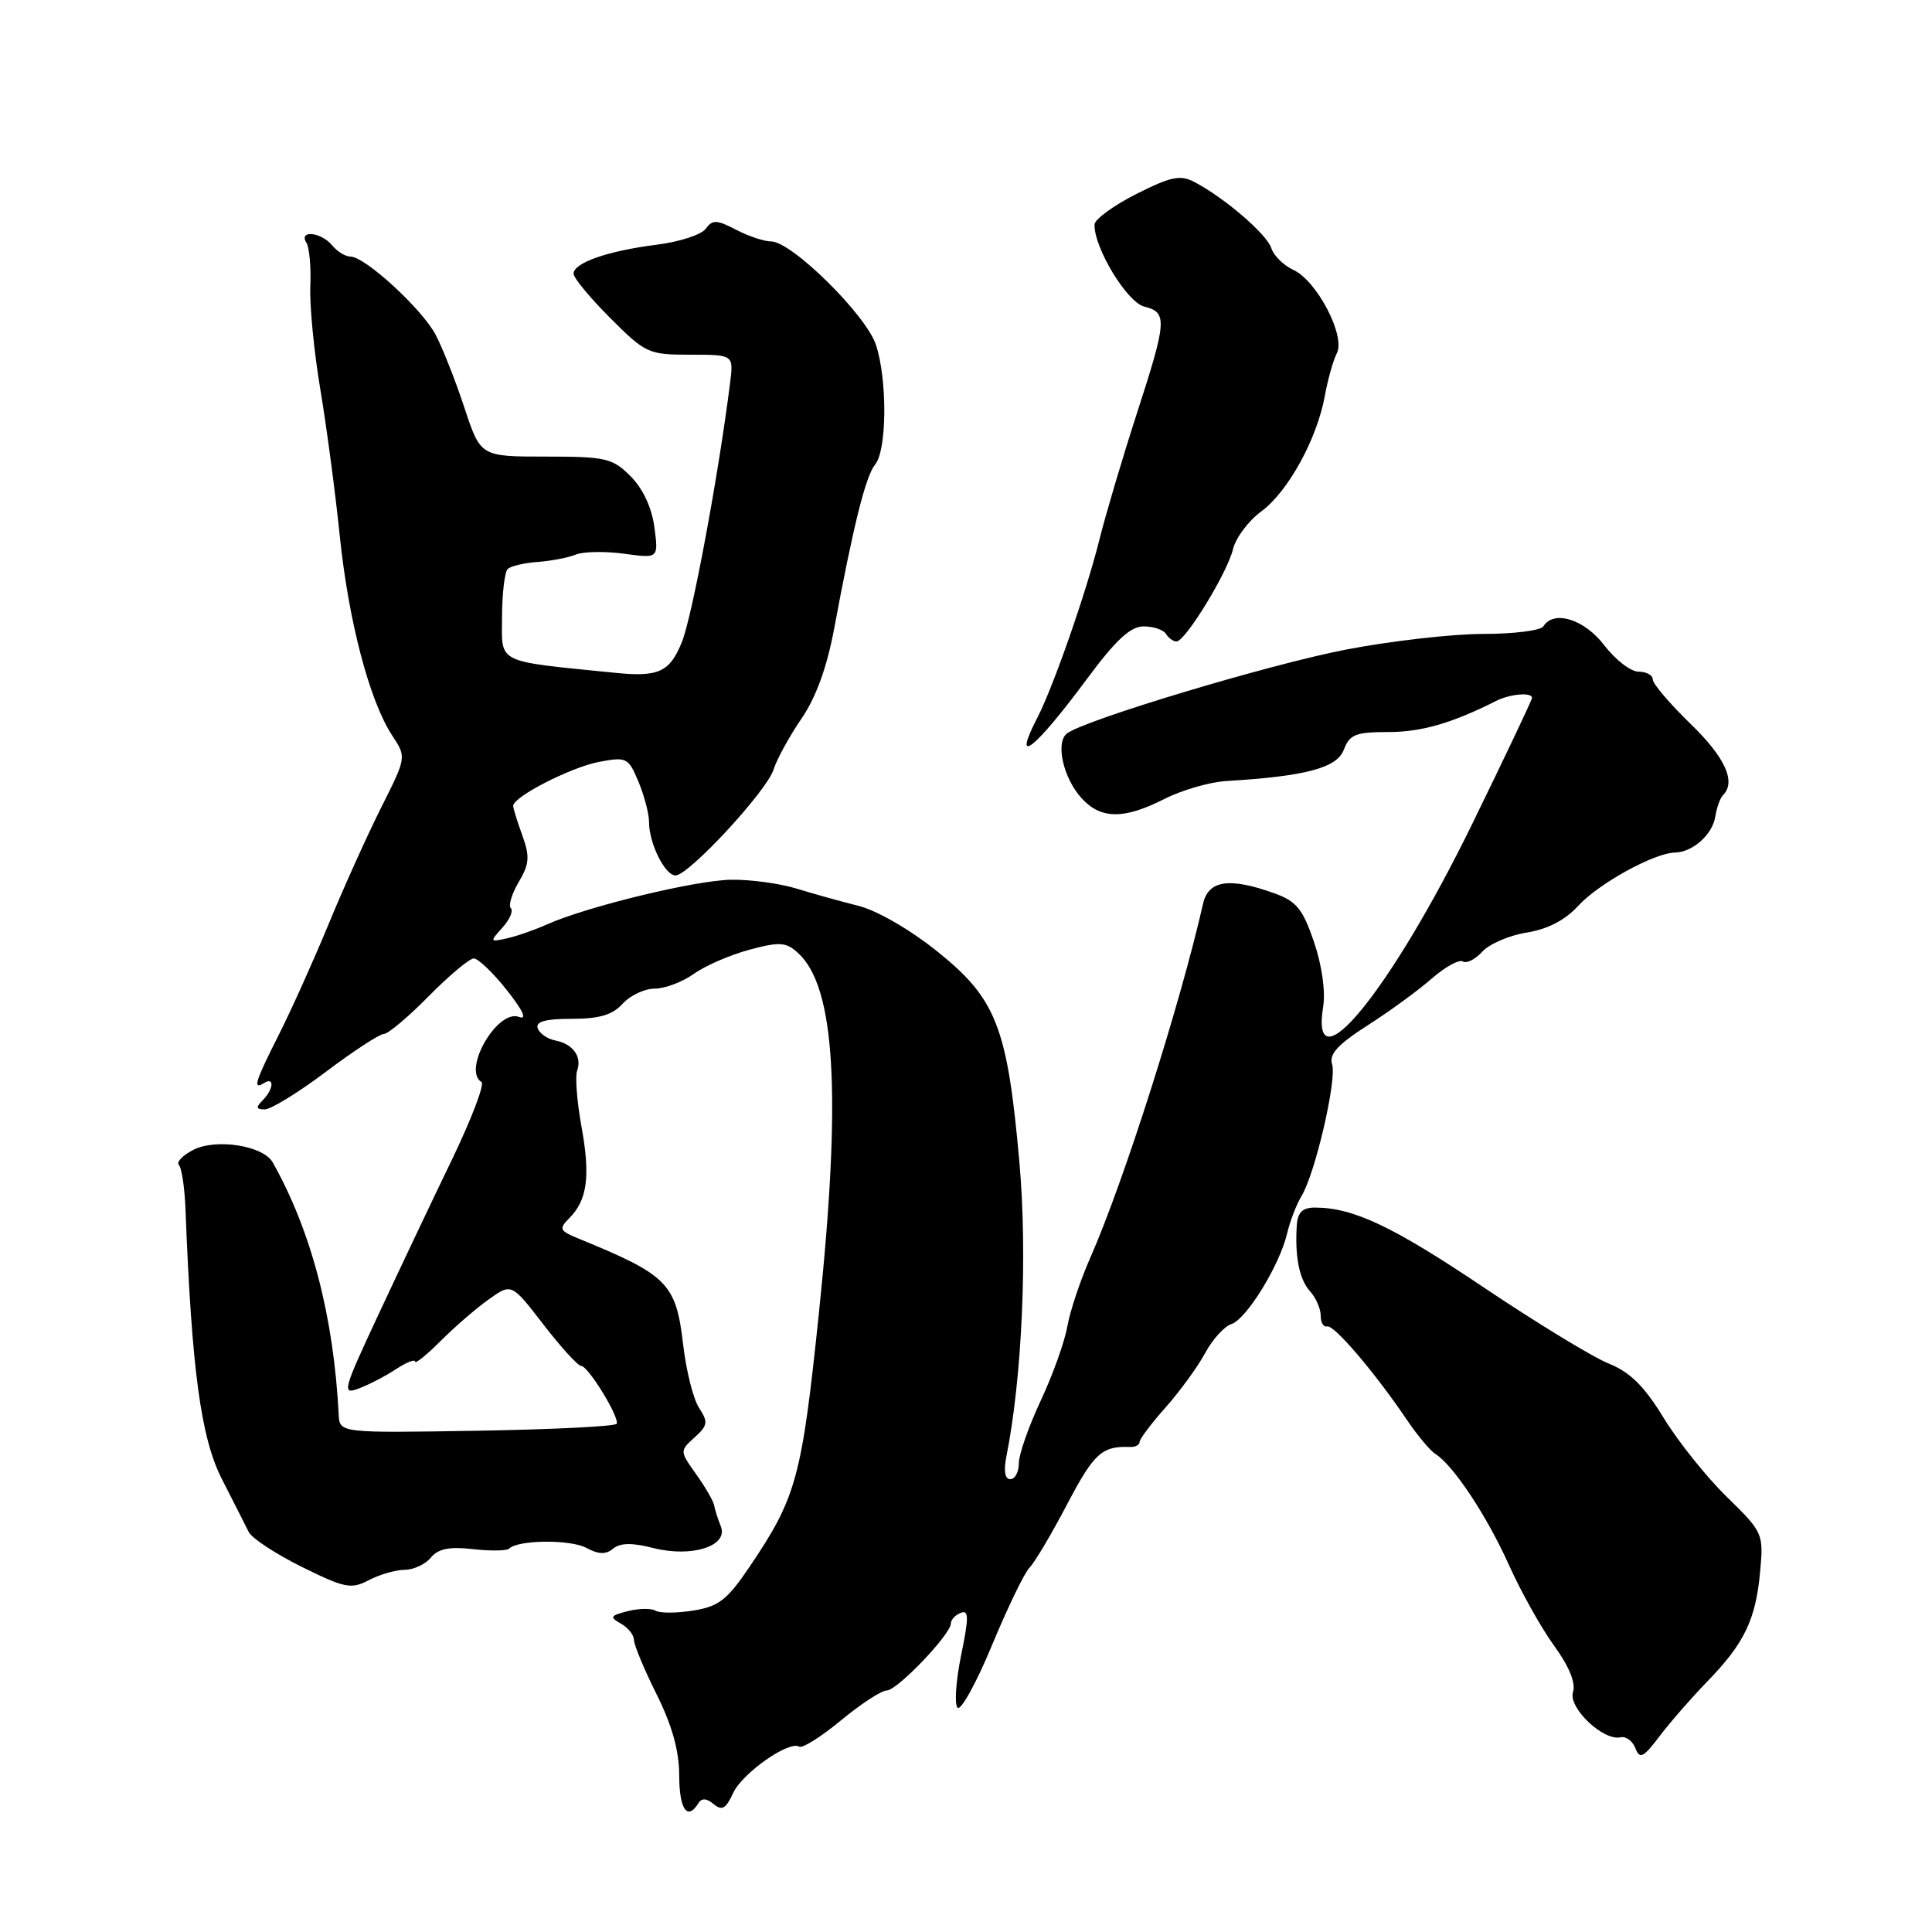 <?xml version="1.0" encoding="UTF-8" standalone="no"?>
<!DOCTYPE svg PUBLIC "-//W3C//DTD SVG 1.1//EN" "http://www.w3.org/Graphics/SVG/1.1/DTD/svg11.dtd" >
<svg xmlns="http://www.w3.org/2000/svg" xmlns:xlink="http://www.w3.org/1999/xlink" version="1.1" viewBox="0 0 256 256">
 <g >
 <path fill="currentColor"
d=" M 92.53 238.95 C 92.97 238.23 93.61 238.26 94.56 239.05 C 95.66 239.97 96.19 239.67 97.13 237.61 C 98.34 234.96 104.54 230.60 105.90 231.44 C 106.32 231.70 108.81 230.13 111.44 227.95 C 114.07 225.78 116.79 224.00 117.49 224.00 C 118.88 224.00 126.00 216.55 126.00 215.10 C 126.00 214.61 126.59 213.99 127.31 213.71 C 128.38 213.30 128.39 214.30 127.35 219.35 C 126.66 222.73 126.45 225.85 126.88 226.28 C 127.32 226.72 129.37 223.00 131.44 218.01 C 133.51 213.02 135.75 208.39 136.42 207.72 C 137.09 207.05 139.35 203.24 141.44 199.25 C 144.96 192.55 146.02 191.59 149.75 191.73 C 150.44 191.76 151.00 191.46 151.00 191.07 C 151.00 190.68 152.55 188.62 154.45 186.49 C 156.34 184.36 158.69 181.13 159.68 179.30 C 160.66 177.48 162.23 175.75 163.16 175.45 C 165.16 174.81 169.57 167.64 170.55 163.43 C 170.93 161.82 171.78 159.60 172.45 158.50 C 174.27 155.51 177.16 143.06 176.51 141.02 C 176.08 139.69 177.26 138.40 181.21 135.87 C 184.11 134.02 187.93 131.23 189.71 129.67 C 191.49 128.12 193.34 127.09 193.84 127.40 C 194.33 127.70 195.49 127.12 196.41 126.10 C 197.34 125.08 199.98 123.94 202.30 123.57 C 205.08 123.12 207.38 121.93 209.11 120.04 C 211.80 117.09 219.18 113.02 221.94 112.97 C 224.30 112.92 226.93 110.57 227.29 108.18 C 227.47 107.01 227.93 105.74 228.31 105.36 C 230.07 103.60 228.59 100.35 224.00 95.91 C 221.25 93.24 219.00 90.60 219.00 90.03 C 219.00 89.46 218.15 89.00 217.12 89.00 C 216.08 89.00 214.04 87.42 212.57 85.50 C 209.93 82.04 205.87 80.78 204.50 83.00 C 204.16 83.55 200.56 84.00 196.49 84.00 C 192.43 84.00 184.25 84.94 178.32 86.08 C 168.18 88.04 143.83 95.36 141.39 97.18 C 139.82 98.36 140.88 103.09 143.30 105.75 C 145.86 108.57 148.92 108.60 154.30 105.86 C 156.61 104.69 160.30 103.62 162.50 103.49 C 173.00 102.86 177.14 101.76 178.06 99.35 C 178.83 97.32 179.62 97.00 183.94 97.00 C 188.35 97.00 192.39 95.83 198.24 92.88 C 200.10 91.94 203.00 91.69 203.00 92.48 C 203.00 92.74 199.42 100.28 195.05 109.23 C 184.28 131.26 173.54 144.41 175.33 133.37 C 175.65 131.37 175.16 127.88 174.11 124.81 C 172.64 120.48 171.79 119.43 168.93 118.39 C 162.92 116.22 160.12 116.62 159.41 119.75 C 156.38 133.12 148.85 156.76 144.44 166.72 C 143.14 169.67 141.78 173.75 141.42 175.79 C 141.06 177.83 139.47 182.26 137.88 185.64 C 136.30 189.02 135.00 192.73 135.00 193.89 C 135.00 195.05 134.49 196.00 133.88 196.00 C 133.15 196.00 132.97 194.90 133.36 192.94 C 135.43 182.59 136.16 166.22 135.08 154.05 C 133.49 136.11 132.03 132.36 124.22 126.09 C 120.58 123.17 116.17 120.62 113.72 120.02 C 111.40 119.44 107.70 118.41 105.50 117.73 C 103.30 117.06 99.43 116.53 96.89 116.57 C 92.14 116.64 77.79 120.12 72.50 122.48 C 70.85 123.22 68.45 124.06 67.16 124.34 C 64.90 124.84 64.88 124.79 66.57 122.92 C 67.53 121.86 68.04 120.70 67.69 120.35 C 67.34 120.00 67.81 118.44 68.73 116.88 C 70.15 114.48 70.22 113.51 69.21 110.69 C 68.54 108.86 68.00 107.10 68.00 106.78 C 68.00 105.58 75.64 101.67 79.35 100.96 C 83.03 100.26 83.26 100.38 84.60 103.58 C 85.37 105.43 86.00 107.83 86.00 108.92 C 86.00 111.75 88.11 116.00 89.51 116.00 C 91.26 116.00 101.60 104.83 102.50 101.97 C 102.93 100.61 104.58 97.59 106.18 95.25 C 108.13 92.41 109.57 88.44 110.54 83.25 C 113.07 69.63 114.72 63.04 115.96 61.55 C 117.53 59.66 117.59 50.32 116.07 45.70 C 114.75 41.71 104.91 32.00 102.17 31.99 C 101.25 31.99 99.16 31.29 97.53 30.44 C 94.96 29.10 94.41 29.08 93.51 30.32 C 92.93 31.10 90.00 32.06 86.98 32.43 C 80.55 33.24 76.00 34.83 76.00 36.26 C 76.00 36.83 78.19 39.47 80.86 42.14 C 85.54 46.83 85.92 47.00 91.46 47.00 C 97.21 47.00 97.21 47.00 96.74 50.75 C 95.20 62.98 91.73 81.62 90.37 85.03 C 88.76 89.05 87.29 89.74 81.50 89.15 C 65.57 87.55 66.50 88.00 66.52 81.81 C 66.53 78.68 66.87 75.80 67.26 75.41 C 67.65 75.01 69.44 74.59 71.24 74.46 C 73.03 74.33 75.31 73.89 76.31 73.48 C 77.30 73.08 80.17 73.03 82.69 73.37 C 87.26 74.00 87.26 74.00 86.71 69.85 C 86.36 67.25 85.18 64.72 83.55 63.10 C 81.15 60.70 80.28 60.50 72.31 60.50 C 63.67 60.50 63.67 60.50 61.53 54.00 C 60.35 50.42 58.63 46.08 57.72 44.35 C 55.90 40.92 48.37 34.00 46.44 34.00 C 45.78 34.00 44.68 33.33 44.00 32.50 C 42.54 30.74 39.53 30.44 40.60 32.16 C 40.99 32.79 41.23 35.38 41.12 37.91 C 41.01 40.43 41.60 46.55 42.43 51.50 C 43.26 56.45 44.43 65.22 45.02 71.00 C 46.19 82.33 48.96 92.87 51.97 97.46 C 53.86 100.33 53.86 100.33 50.55 106.92 C 48.73 110.54 45.59 117.48 43.58 122.36 C 41.57 127.23 38.59 133.85 36.96 137.08 C 33.77 143.40 33.45 144.46 35.00 143.50 C 36.40 142.63 36.25 144.35 34.80 145.80 C 33.87 146.73 33.93 147.00 35.08 147.00 C 35.90 147.00 39.56 144.75 43.21 142.00 C 46.86 139.25 50.31 137.00 50.87 137.00 C 51.43 137.00 54.10 134.75 56.81 132.00 C 59.52 129.25 62.21 127.00 62.78 127.00 C 63.36 127.00 65.33 128.89 67.16 131.20 C 69.30 133.90 69.88 135.17 68.78 134.75 C 65.91 133.65 61.22 141.78 63.80 143.38 C 64.24 143.65 62.47 148.29 59.87 153.69 C 57.26 159.08 52.89 168.31 50.14 174.20 C 45.41 184.33 45.27 184.85 47.57 183.97 C 48.90 183.47 51.12 182.32 52.49 181.41 C 53.87 180.51 55.00 180.06 55.00 180.42 C 55.00 180.77 56.52 179.55 58.38 177.69 C 60.24 175.83 63.11 173.34 64.77 172.17 C 67.78 170.02 67.78 170.02 72.01 175.51 C 74.34 178.53 76.59 181.00 77.02 181.00 C 77.93 181.00 82.06 187.73 81.72 188.65 C 81.60 189.00 73.29 189.41 63.25 189.58 C 45.00 189.88 45.00 189.88 44.88 187.44 C 44.21 174.41 41.25 163.11 36.14 154.03 C 34.89 151.79 28.60 150.81 25.58 152.38 C 24.18 153.10 23.33 154.00 23.71 154.37 C 24.08 154.75 24.47 157.40 24.58 160.27 C 25.40 181.54 26.62 190.54 29.41 196.00 C 30.96 199.03 32.55 202.18 32.96 203.00 C 33.36 203.82 36.52 205.90 39.99 207.62 C 45.70 210.44 46.53 210.61 48.89 209.37 C 50.33 208.62 52.46 208.01 53.63 208.01 C 54.80 208.00 56.36 207.28 57.09 206.39 C 58.07 205.21 59.55 204.91 62.67 205.27 C 65.01 205.53 67.17 205.50 67.46 205.20 C 68.63 204.03 75.56 203.96 77.69 205.10 C 79.32 205.98 80.29 206.00 81.25 205.20 C 82.19 204.43 83.76 204.40 86.56 205.12 C 91.69 206.42 96.56 204.85 95.51 202.24 C 95.12 201.28 94.73 200.04 94.63 199.47 C 94.53 198.90 93.46 197.05 92.25 195.35 C 90.06 192.28 90.06 192.26 92.03 190.47 C 93.79 188.88 93.86 188.43 92.63 186.56 C 91.87 185.40 90.92 181.62 90.52 178.17 C 89.58 170.06 88.48 168.95 76.69 164.13 C 74.14 163.09 74.02 162.84 75.43 161.42 C 77.82 159.03 78.25 155.87 77.05 149.28 C 76.45 145.97 76.19 142.64 76.47 141.88 C 77.15 140.03 75.92 138.31 73.58 137.87 C 72.53 137.66 71.48 136.94 71.25 136.25 C 70.95 135.36 72.26 135.00 75.76 135.00 C 79.42 135.00 81.16 134.48 82.50 133.00 C 83.50 131.90 85.41 131.00 86.75 131.00 C 88.09 131.00 90.43 130.12 91.95 129.03 C 93.47 127.95 96.78 126.52 99.31 125.84 C 103.30 124.77 104.15 124.83 105.72 126.25 C 110.70 130.75 111.53 145.03 108.50 174.09 C 106.22 195.90 105.53 198.42 99.30 207.64 C 96.35 212.00 95.22 212.87 91.85 213.41 C 89.67 213.76 87.43 213.77 86.88 213.43 C 86.33 213.09 84.68 213.11 83.21 213.48 C 80.86 214.07 80.74 214.28 82.26 215.13 C 83.22 215.66 84.00 216.64 84.00 217.30 C 84.01 217.96 85.35 221.20 87.00 224.50 C 89.06 228.63 89.99 231.98 90.00 235.25 C 90.00 239.73 91.08 241.30 92.53 238.95 Z  M 226.24 222.79 C 231.12 217.77 232.64 214.62 233.22 208.31 C 233.69 203.19 233.63 203.06 228.78 198.31 C 226.08 195.67 222.32 190.96 220.43 187.86 C 217.87 183.67 216.00 181.82 213.17 180.68 C 211.07 179.84 203.64 175.31 196.65 170.62 C 184.57 162.50 179.33 160.02 174.25 160.01 C 172.63 160.00 171.96 160.63 171.84 162.25 C 171.55 166.46 172.15 169.50 173.57 171.08 C 174.36 171.95 175.00 173.41 175.00 174.33 C 175.00 175.25 175.38 175.89 175.85 175.75 C 176.75 175.49 182.21 181.90 186.45 188.18 C 187.82 190.21 189.52 192.24 190.23 192.68 C 192.60 194.19 197.03 200.89 199.93 207.34 C 201.51 210.86 204.20 215.68 205.91 218.04 C 207.92 220.80 208.82 223.01 208.43 224.21 C 207.77 226.28 212.45 230.73 214.74 230.20 C 215.45 230.04 216.33 230.69 216.70 231.65 C 217.27 233.14 217.75 232.90 219.93 230.02 C 221.34 228.16 224.18 224.91 226.24 222.79 Z  M 144.08 89.89 C 147.87 84.78 149.80 83.00 151.54 83.00 C 152.83 83.00 154.16 83.45 154.50 84.00 C 154.84 84.55 155.47 85.00 155.89 85.00 C 157.06 85.00 162.63 75.89 163.38 72.77 C 163.74 71.27 165.42 69.02 167.12 67.77 C 170.67 65.16 174.51 58.17 175.55 52.44 C 175.94 50.28 176.66 47.73 177.14 46.80 C 178.32 44.52 174.48 37.17 171.37 35.76 C 170.09 35.17 168.78 33.88 168.46 32.89 C 167.88 31.04 162.27 26.22 158.27 24.12 C 156.39 23.13 155.16 23.39 150.54 25.72 C 147.52 27.25 145.04 29.07 145.03 29.76 C 144.96 32.84 149.33 40.04 151.61 40.62 C 154.72 41.40 154.64 42.46 150.58 54.97 C 148.71 60.76 146.50 68.20 145.68 71.50 C 143.95 78.44 139.59 90.95 137.47 95.07 C 134.00 101.76 137.05 99.38 144.08 89.89 Z "/>
</g>
</svg>